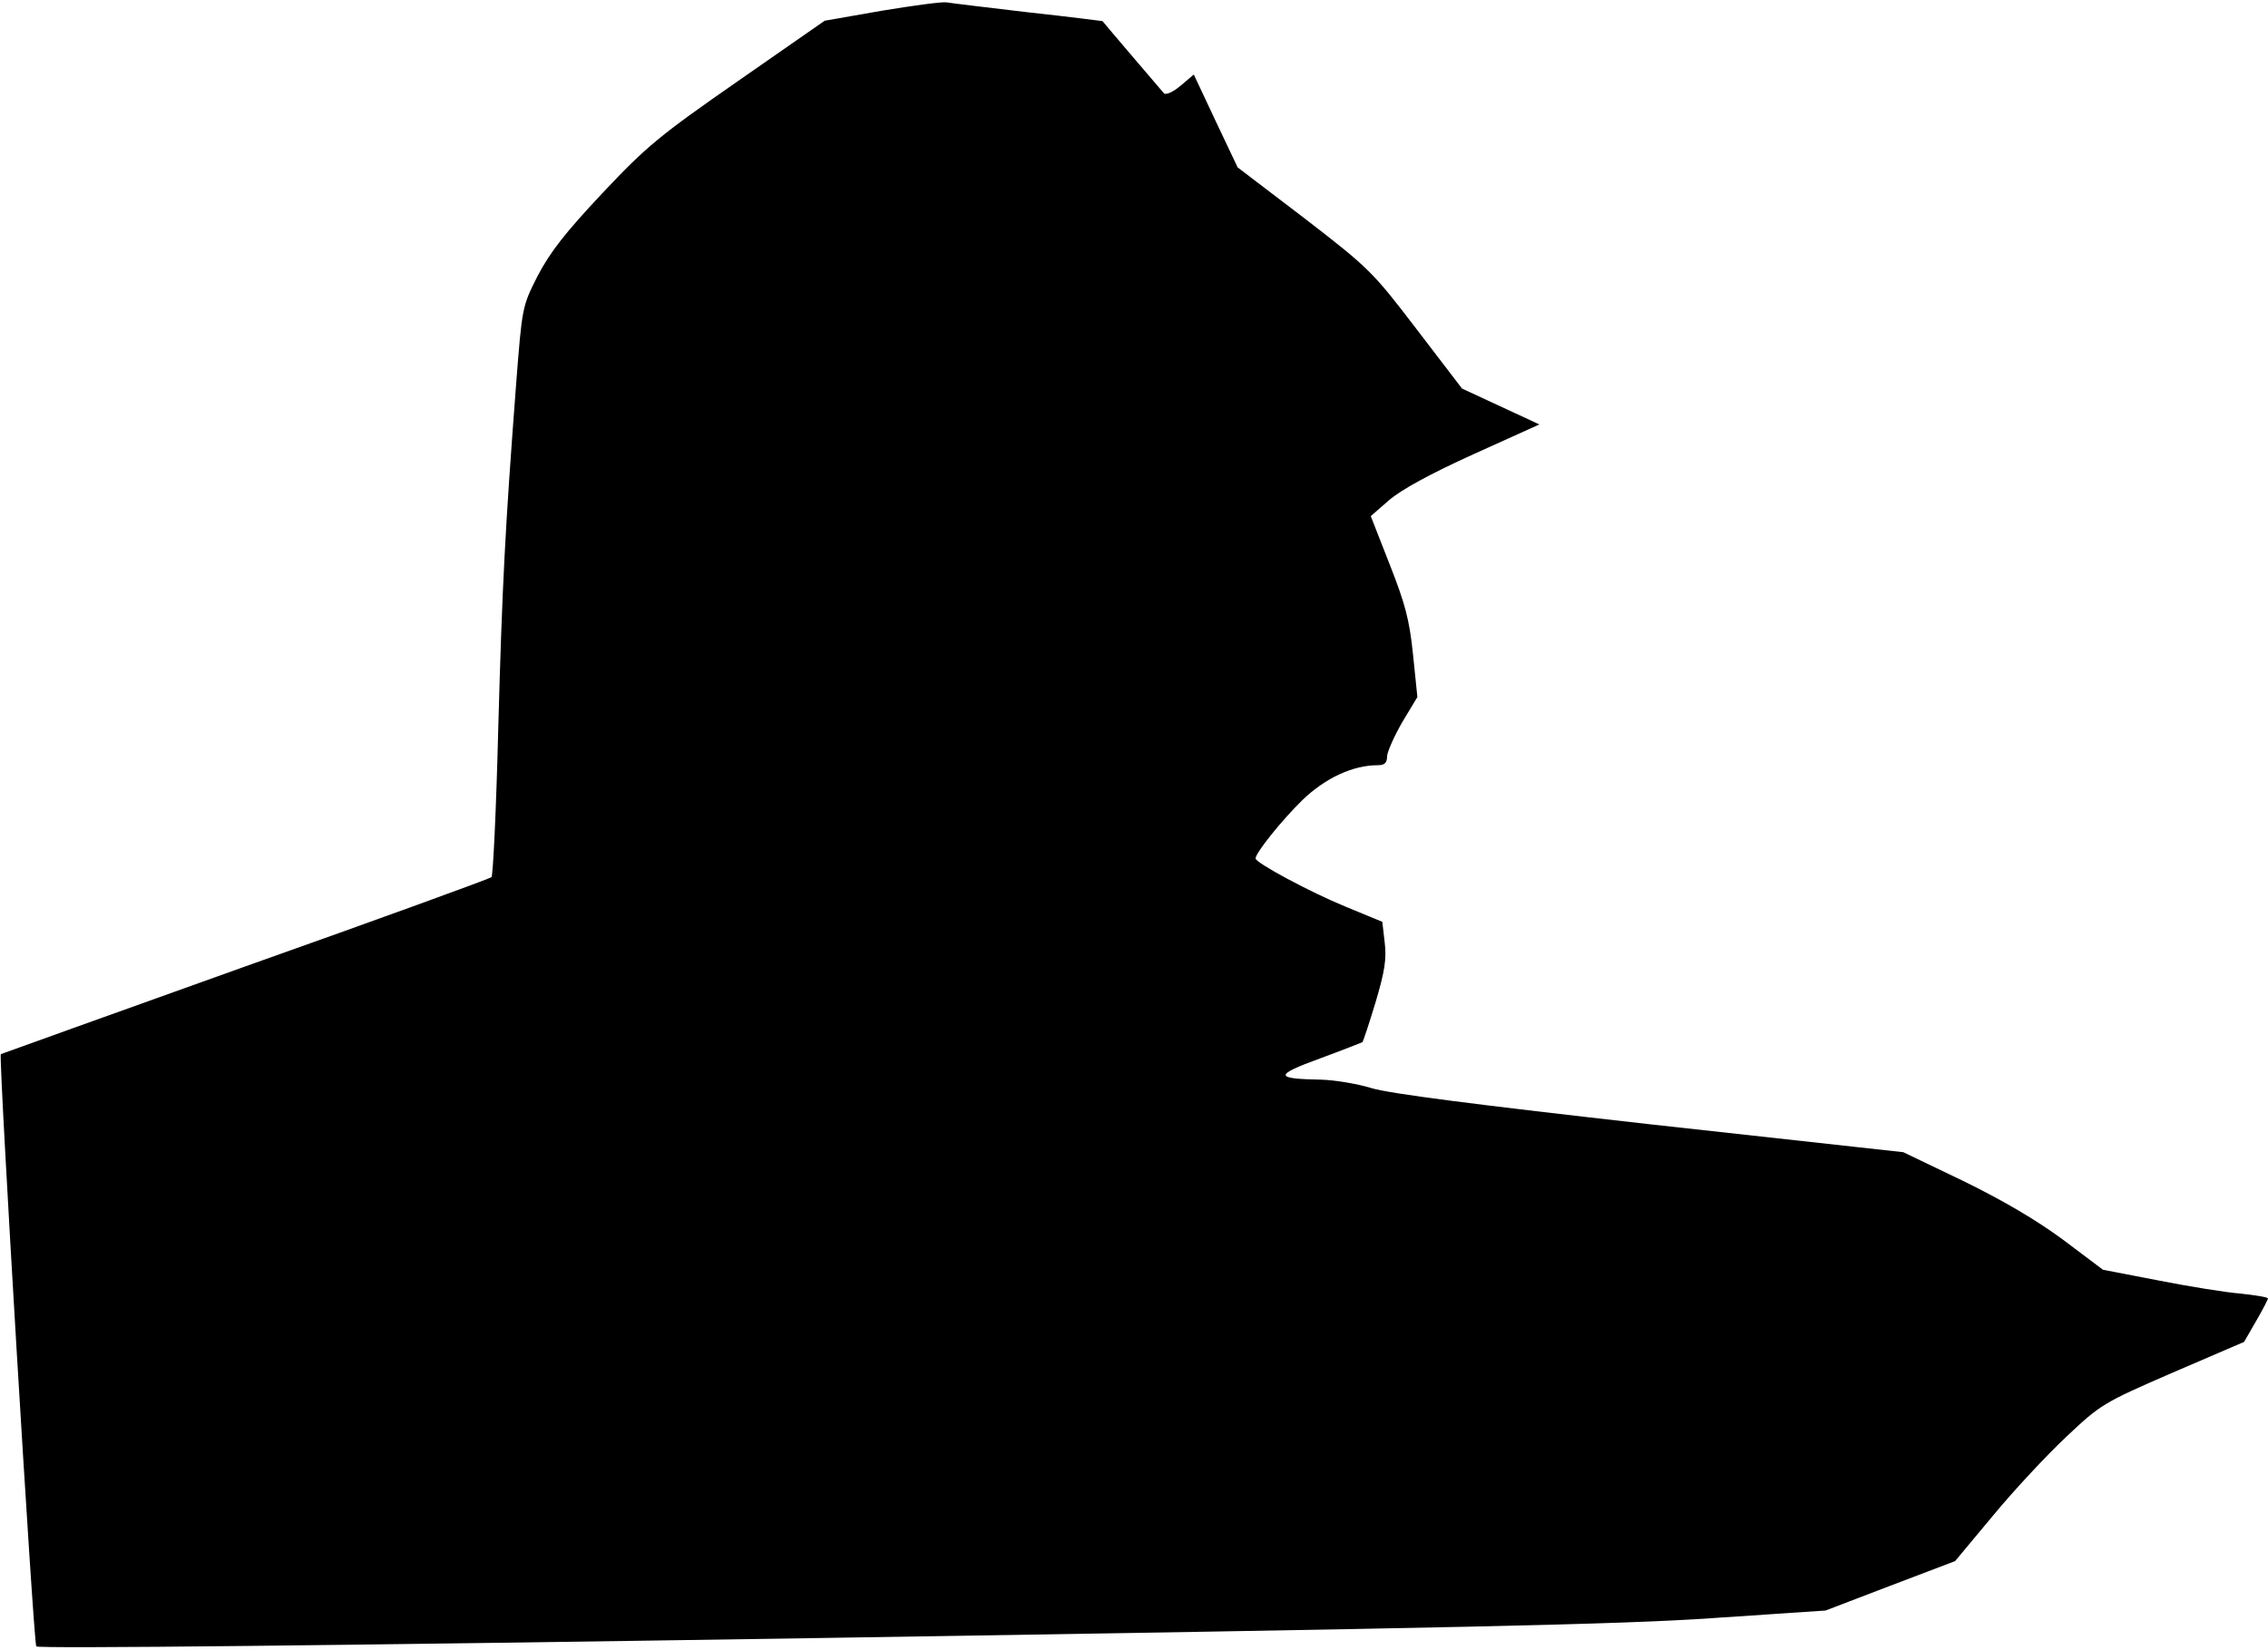 <?xml version="1.0" standalone="no"?>
<!DOCTYPE svg PUBLIC "-//W3C//DTD SVG 20010904//EN"
 "http://www.w3.org/TR/2001/REC-SVG-20010904/DTD/svg10.dtd">
<svg version="1.0" xmlns="http://www.w3.org/2000/svg"
 width="569pt" height="414pt" viewBox="0 0 569 414"
 preserveAspectRatio="xMidYMid meet">
<g transform="translate(0,414) scale(0.1,-0.1)"
fill="#000000" stroke="none">
<path fill="#000000" stroke="none" d="M2212 4113 l-143 -25 -217 -151 c-197
-137 -230 -164 -341 -282 -94 -100 -131 -148 -162 -207 -39 -77 -39 -78 -54
-270 -28 -368 -35 -505 -45 -867 -5 -201 -13 -368 -17 -372 -5 -4 -282 -105
-618 -224 -335 -120 -611 -219 -613 -220 -6 -5 82 -1476 89 -1486 3 -6 748 2
1965 21 1575 25 2014 34 2241 50 l283 19 162 62 163 62 95 114 c52 63 135 152
184 198 86 81 92 85 267 161 l179 77 30 52 c17 29 30 55 30 57 0 3 -30 8 -67
12 -38 3 -131 18 -207 33 l-140 27 -101 76 c-68 50 -150 98 -250 147 l-150 72
-635 70 c-435 49 -655 77 -700 91 -36 11 -92 20 -125 21 -118 2 -119 11 -4 53
57 21 105 40 107 41 2 2 17 47 33 100 23 77 28 109 23 150 l-6 52 -92 38 c-88
36 -226 110 -226 121 0 14 65 95 117 146 58 56 127 88 190 88 17 0 23 6 23 23
1 12 18 50 38 85 l38 63 -11 107 c-9 88 -20 128 -59 227 l-47 120 46 40 c30
26 103 66 211 115 l166 75 -97 45 -97 45 -114 149 c-110 144 -119 153 -281
278 l-168 128 -55 116 -55 117 -33 -28 c-19 -16 -37 -24 -42 -19 -6 7 -148
173 -154 181 0 0 -84 11 -186 22 -102 12 -194 23 -205 25 -11 2 -84 -8 -163
-21z"/>
</g>
</svg>
